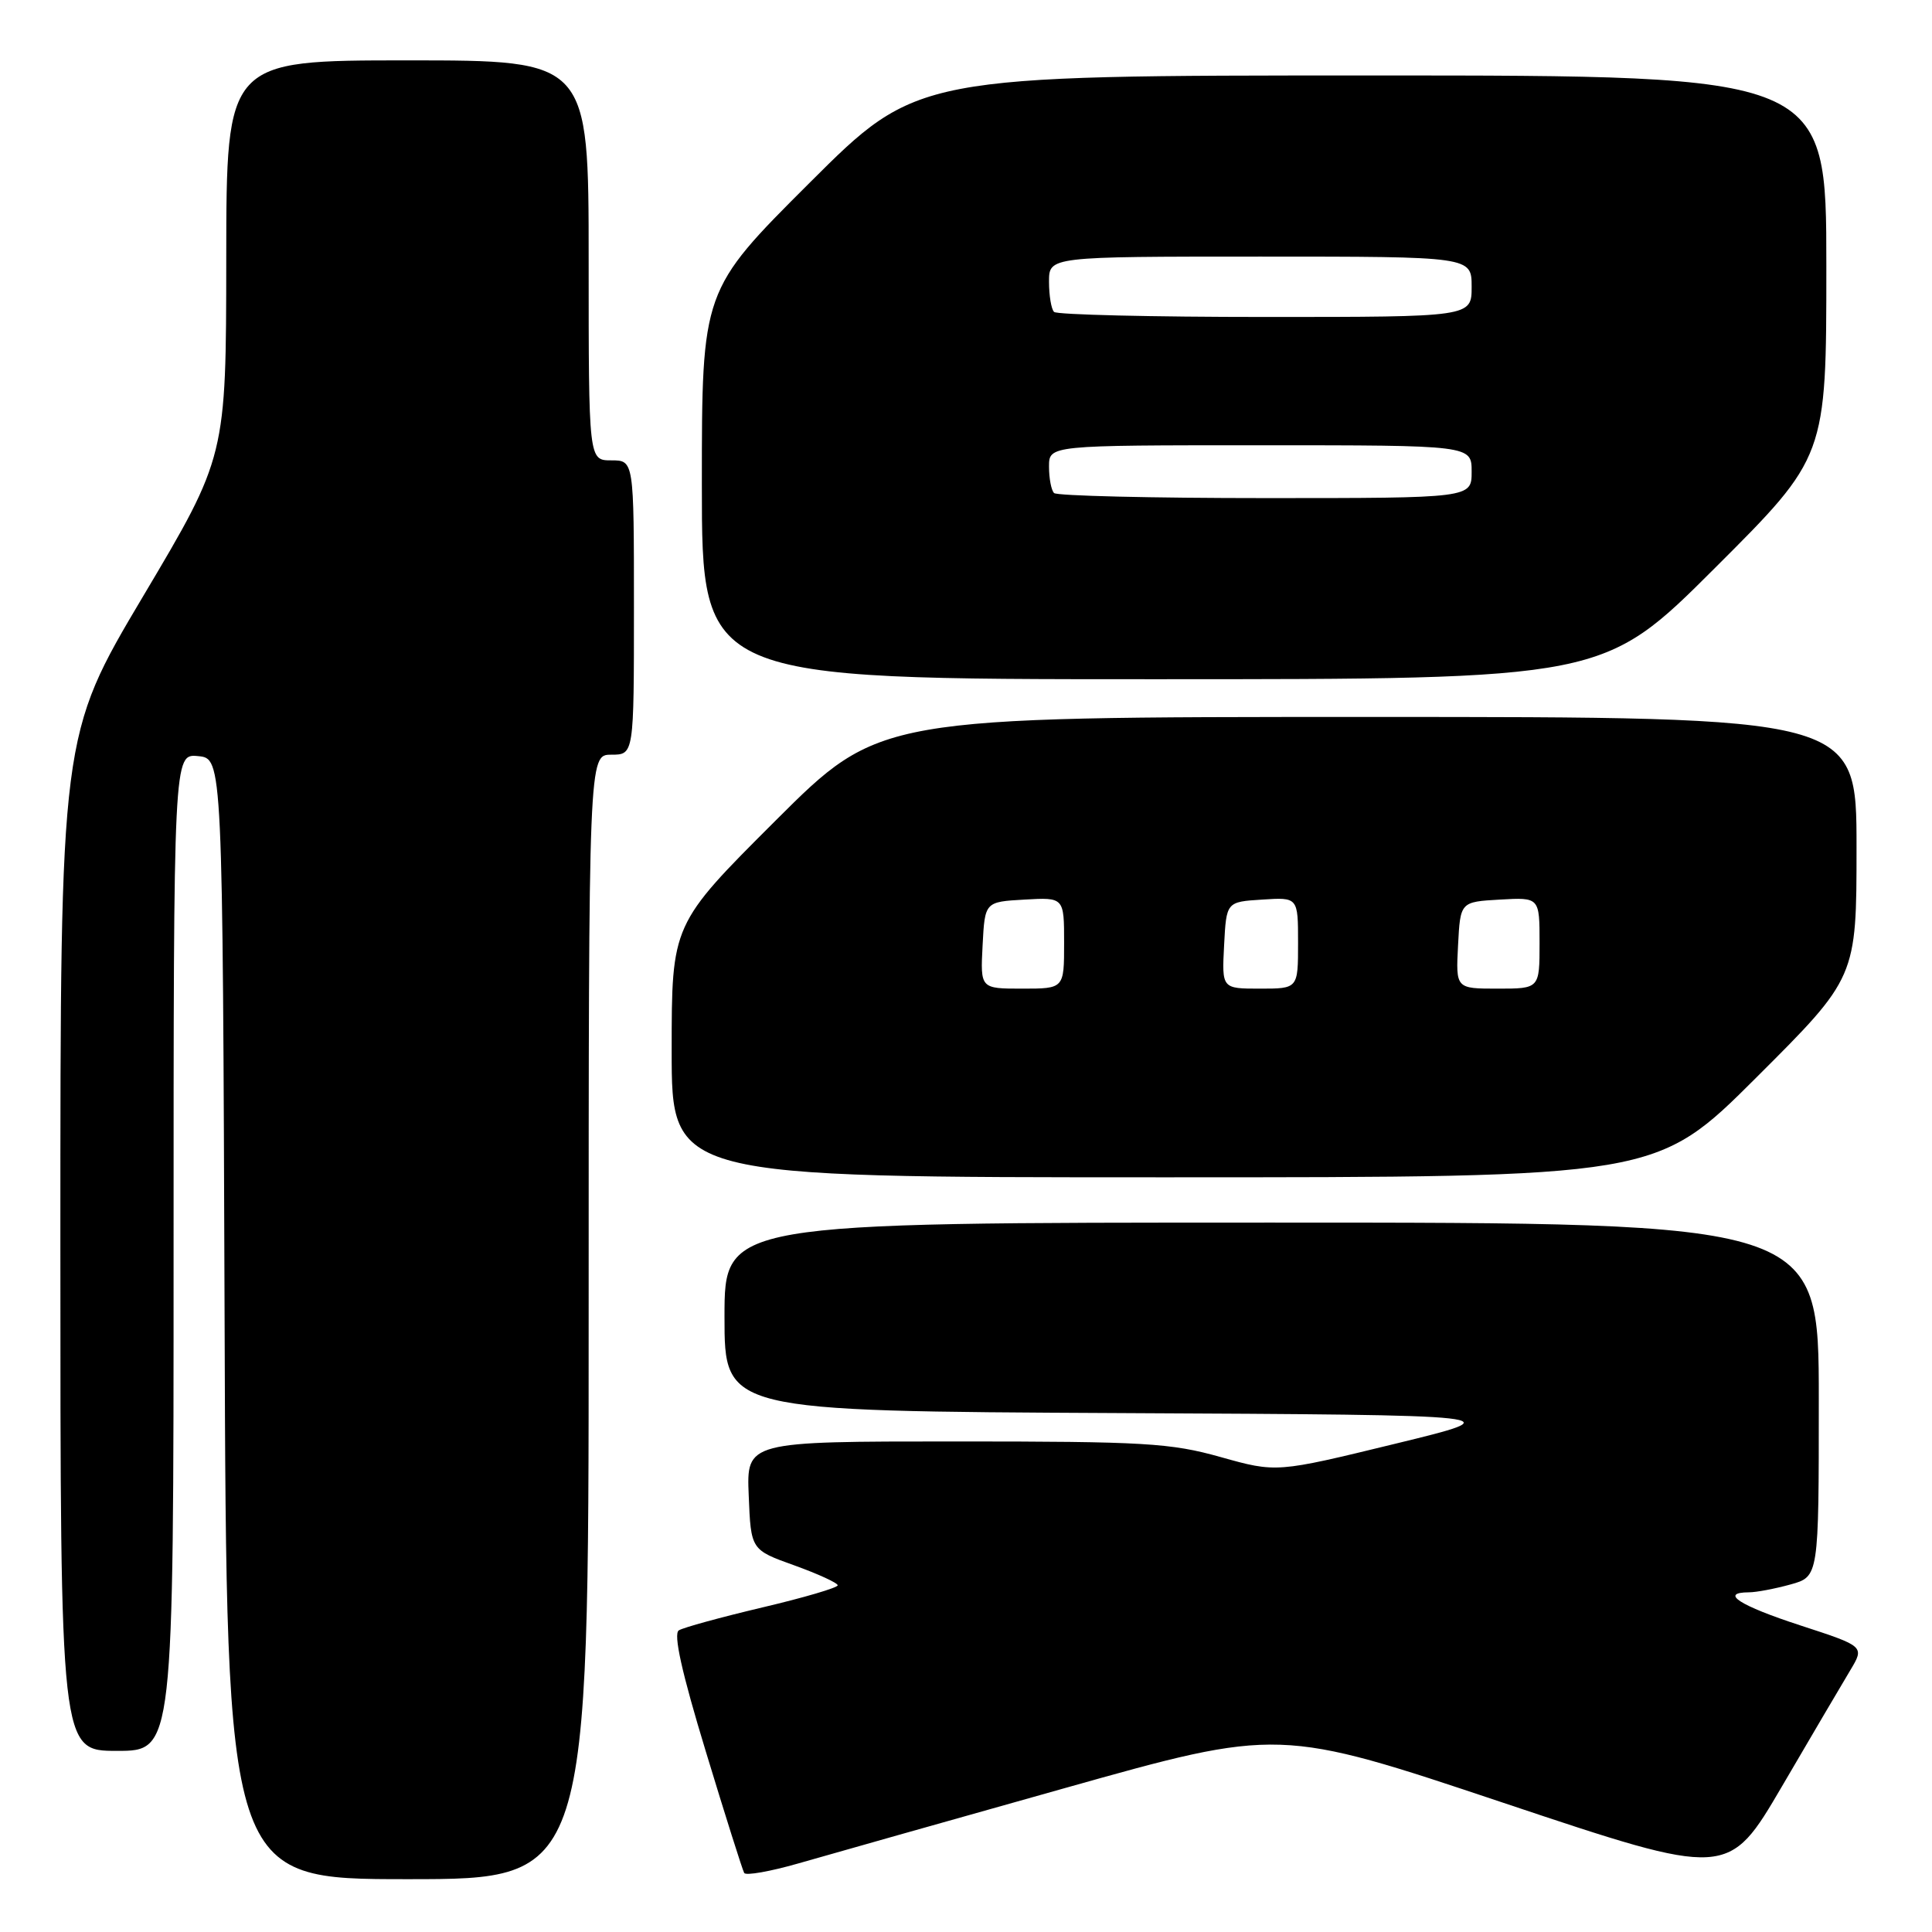 <?xml version="1.0" encoding="UTF-8" standalone="no"?>
<!DOCTYPE svg PUBLIC "-//W3C//DTD SVG 1.1//EN" "http://www.w3.org/Graphics/SVG/1.1/DTD/svg11.dtd" >
<svg xmlns="http://www.w3.org/2000/svg" xmlns:xlink="http://www.w3.org/1999/xlink" version="1.1" viewBox="0 0 256 256">
 <g >
 <path fill="currentColor"
d=" M 78.00 174.50 C 78.00 100.00 78.00 100.00 81.00 100.00 C 84.00 100.00 84.00 100.00 84.00 80.50 C 84.00 61.00 84.00 61.00 81.00 61.00 C 78.00 61.00 78.00 61.00 78.00 34.50 C 78.00 8.00 78.00 8.00 54.00 8.00 C 30.00 8.00 30.00 8.00 29.98 34.25 C 29.96 60.50 29.96 60.50 18.98 78.98 C 8.00 97.46 8.00 97.46 8.00 164.73 C 8.00 232.00 8.00 232.00 15.50 232.00 C 23.00 232.00 23.00 232.00 23.00 165.94 C 23.00 99.87 23.00 99.87 26.25 100.19 C 29.50 100.50 29.50 100.50 29.76 174.75 C 30.01 249.00 30.01 249.00 54.01 249.00 C 78.00 249.00 78.00 249.00 78.00 174.50 Z  M 141.00 236.96 C 169.50 228.94 169.50 228.94 199.26 238.90 C 229.01 248.85 229.01 248.85 236.14 236.67 C 240.05 229.98 244.12 223.07 245.17 221.32 C 247.07 218.15 247.07 218.15 238.54 215.37 C 230.50 212.75 227.79 211.01 231.75 210.99 C 232.71 210.99 235.19 210.52 237.25 209.95 C 241.00 208.91 241.00 208.91 241.00 185.45 C 241.00 162.00 241.00 162.00 168.50 162.00 C 96.00 162.00 96.00 162.00 96.00 174.49 C 96.00 186.98 96.00 186.98 148.25 187.24 C 200.50 187.50 200.50 187.50 184.81 191.32 C 169.13 195.14 169.13 195.14 161.75 193.07 C 155.10 191.20 151.64 191.00 126.64 191.00 C 98.91 191.00 98.91 191.00 99.21 198.18 C 99.50 205.36 99.50 205.36 105.25 207.42 C 108.41 208.56 111.00 209.75 111.00 210.06 C 111.00 210.38 106.51 211.70 101.03 212.99 C 95.54 214.29 90.56 215.65 89.95 216.03 C 89.20 216.49 90.33 221.59 93.53 232.10 C 96.10 240.57 98.39 247.80 98.61 248.18 C 98.84 248.55 102.06 247.98 105.76 246.92 C 109.47 245.85 125.32 241.37 141.00 236.96 Z  M 232.74 142.76 C 246.00 129.53 246.00 129.53 246.00 112.26 C 246.00 95.00 246.00 95.00 181.26 95.00 C 116.53 95.00 116.53 95.00 102.76 108.74 C 89.00 122.47 89.00 122.47 89.00 139.24 C 89.00 156.00 89.00 156.00 154.24 156.00 C 219.47 156.00 219.47 156.00 232.74 142.76 Z  M 227.24 75.26 C 242.00 60.53 242.00 60.53 242.00 35.26 C 242.00 10.00 242.00 10.00 181.76 10.00 C 121.53 10.00 121.53 10.00 107.26 24.24 C 93.00 38.47 93.00 38.47 93.00 64.24 C 93.00 90.00 93.00 90.00 152.74 90.00 C 212.48 90.00 212.48 90.00 227.24 75.26 Z  M 130.20 125.25 C 130.50 119.50 130.50 119.50 135.75 119.20 C 141.00 118.90 141.00 118.90 141.00 124.95 C 141.00 131.00 141.00 131.00 135.45 131.00 C 129.90 131.00 129.90 131.00 130.20 125.25 Z  M 162.20 125.25 C 162.50 119.50 162.50 119.50 167.25 119.20 C 172.00 118.89 172.00 118.89 172.00 124.95 C 172.00 131.00 172.00 131.00 166.95 131.00 C 161.90 131.00 161.90 131.00 162.20 125.25 Z  M 193.20 125.25 C 193.50 119.50 193.50 119.50 198.75 119.20 C 204.00 118.90 204.00 118.90 204.00 124.95 C 204.00 131.00 204.00 131.00 198.45 131.00 C 192.90 131.00 192.90 131.00 193.20 125.25 Z  M 139.67 65.33 C 139.30 64.97 139.00 63.39 139.00 61.83 C 139.00 59.00 139.00 59.00 167.00 59.00 C 195.00 59.00 195.00 59.00 195.00 62.50 C 195.00 66.00 195.00 66.00 167.67 66.00 C 152.63 66.00 140.03 65.70 139.67 65.33 Z  M 139.67 41.33 C 139.30 40.97 139.00 39.17 139.00 37.33 C 139.00 34.00 139.00 34.00 167.00 34.00 C 195.00 34.00 195.00 34.00 195.00 38.00 C 195.00 42.00 195.00 42.00 167.67 42.00 C 152.63 42.00 140.03 41.70 139.67 41.33 Z "/>
</g>
</svg>